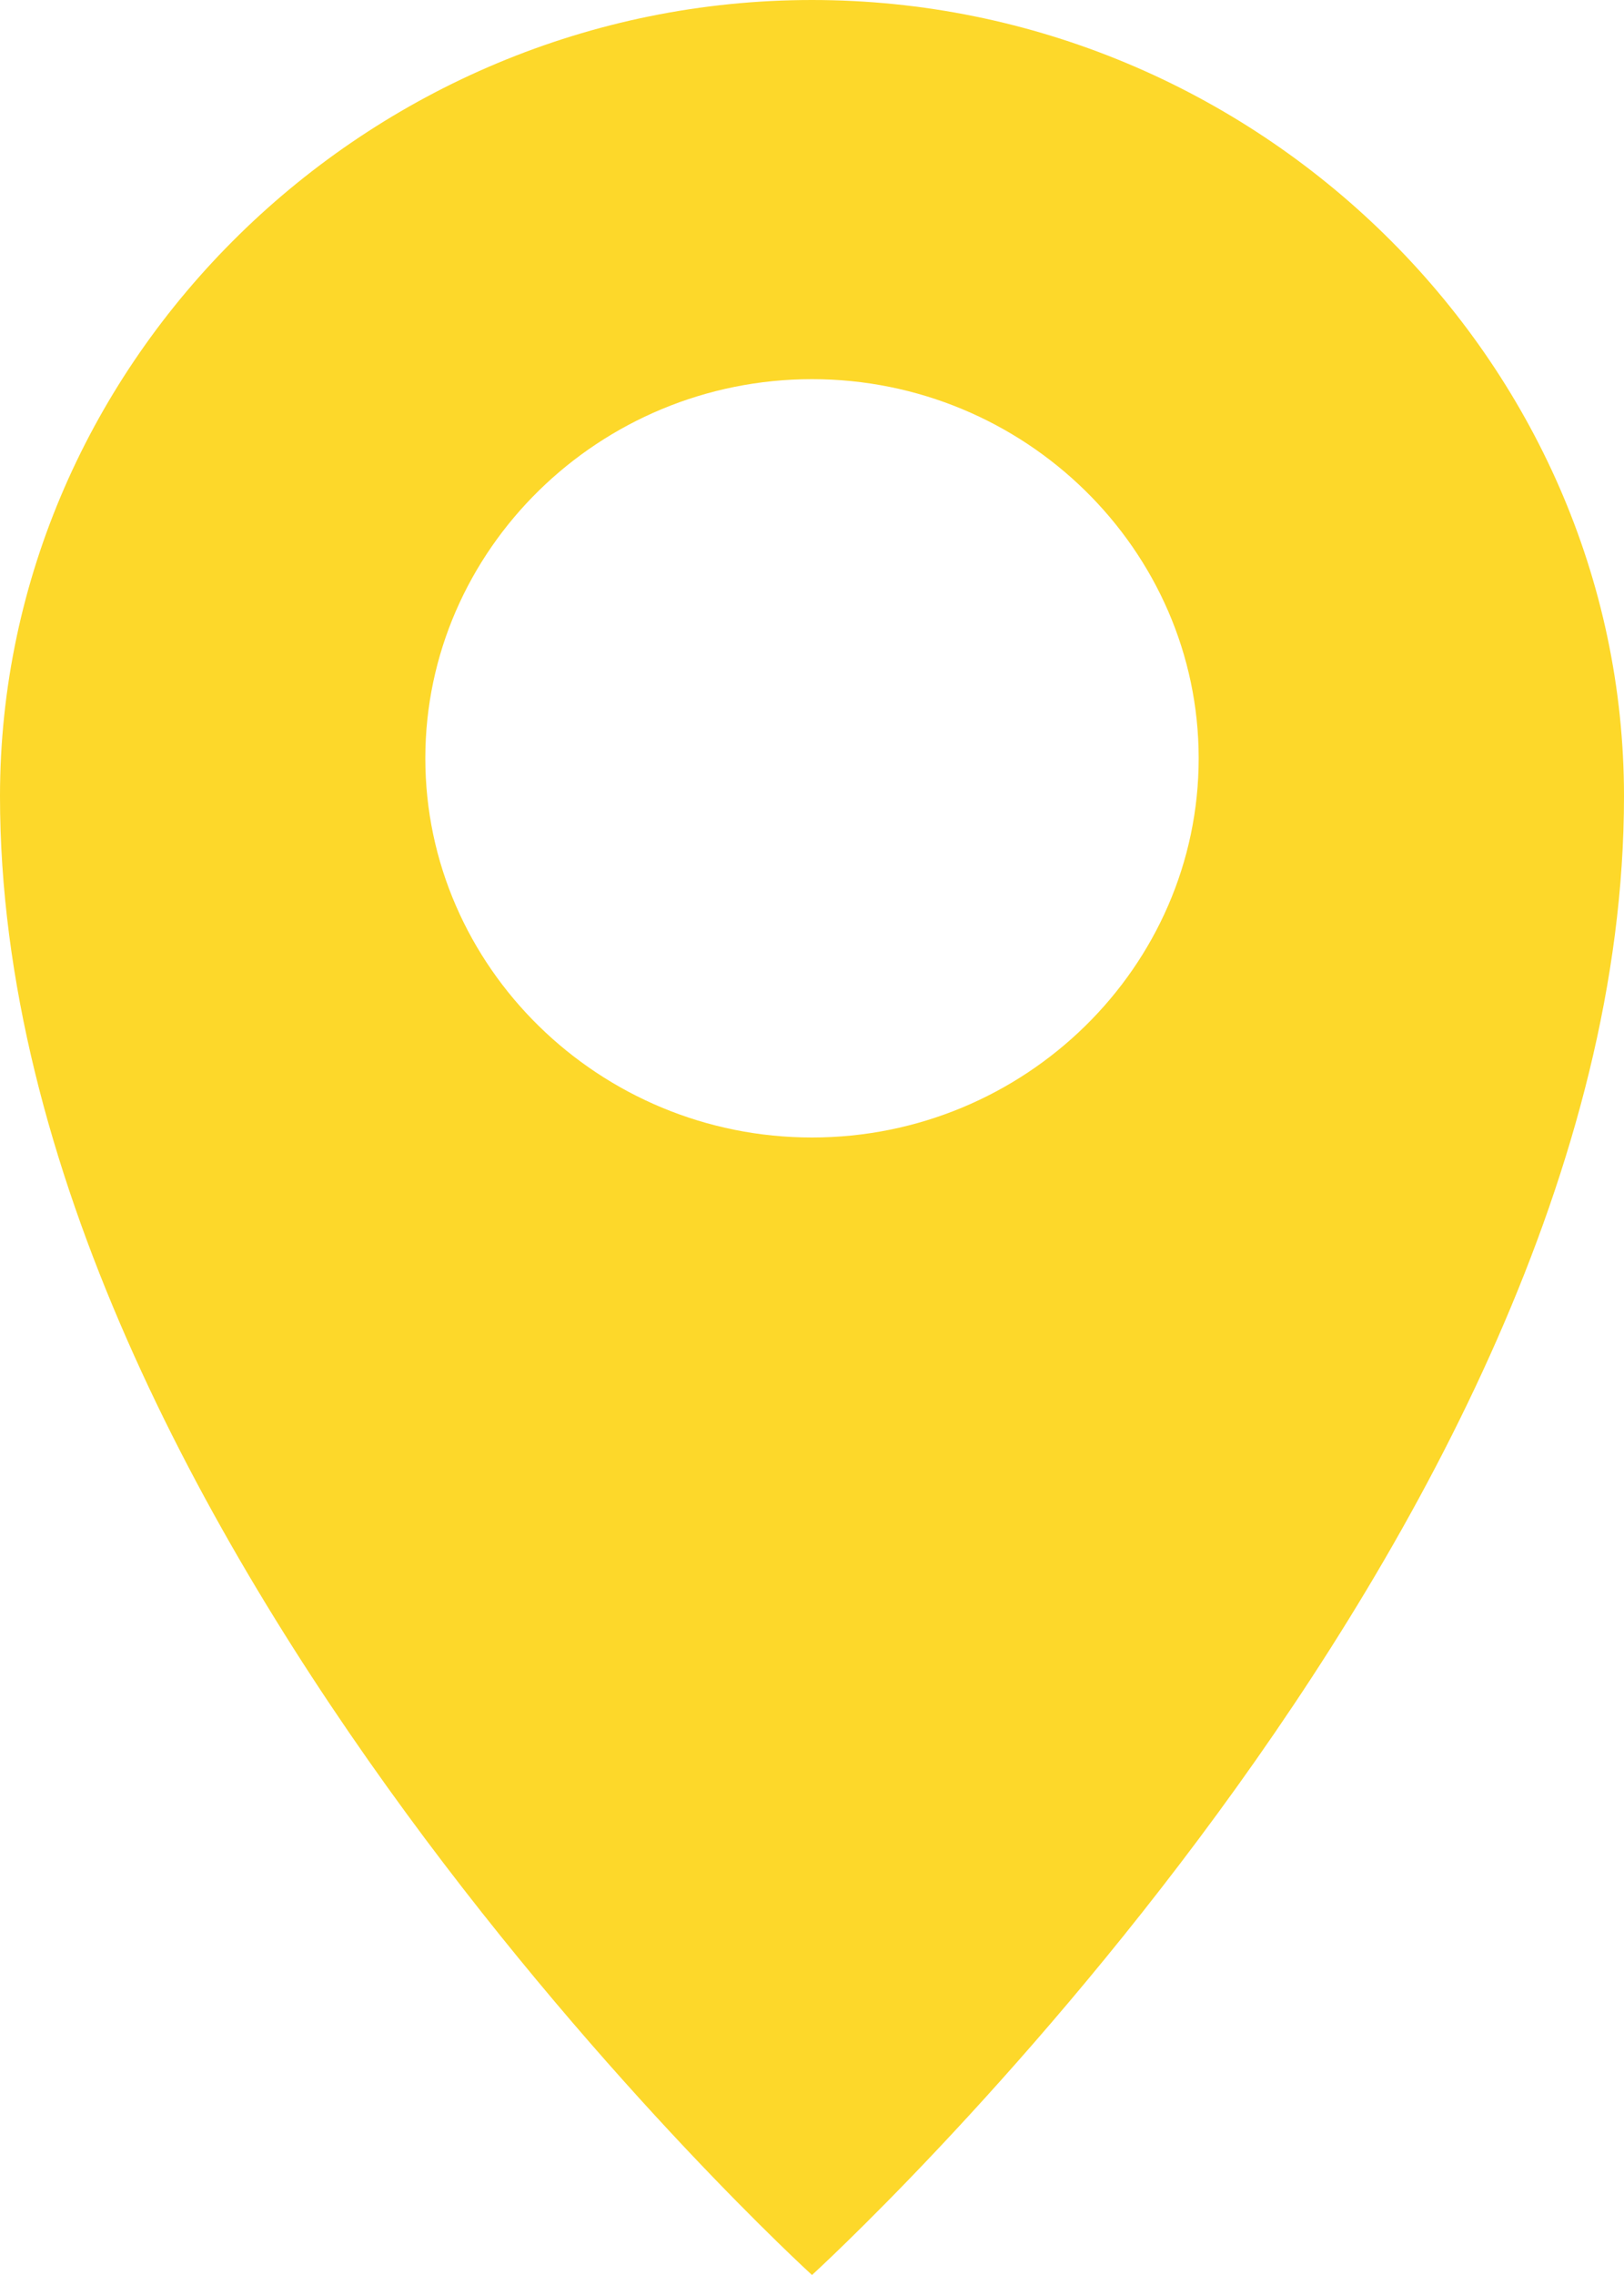 <svg width="30" height="42" viewBox="0 0 30 42" fill="none" xmlns="http://www.w3.org/2000/svg">
<path d="M15 0C6.786 0 0 6.65 0 14.7C0 28.35 15 42 15 42C15 42 30 28.35 30 14.7C30 6.65 23.214 0 15 0ZM15 21C11.071 21 7.857 17.85 7.857 14C7.857 10.15 11.071 7 15 7C18.929 7 22.143 10.15 22.143 14C22.143 17.85 18.929 21 15 21Z" fill="#FDD82A"/>
</svg>
